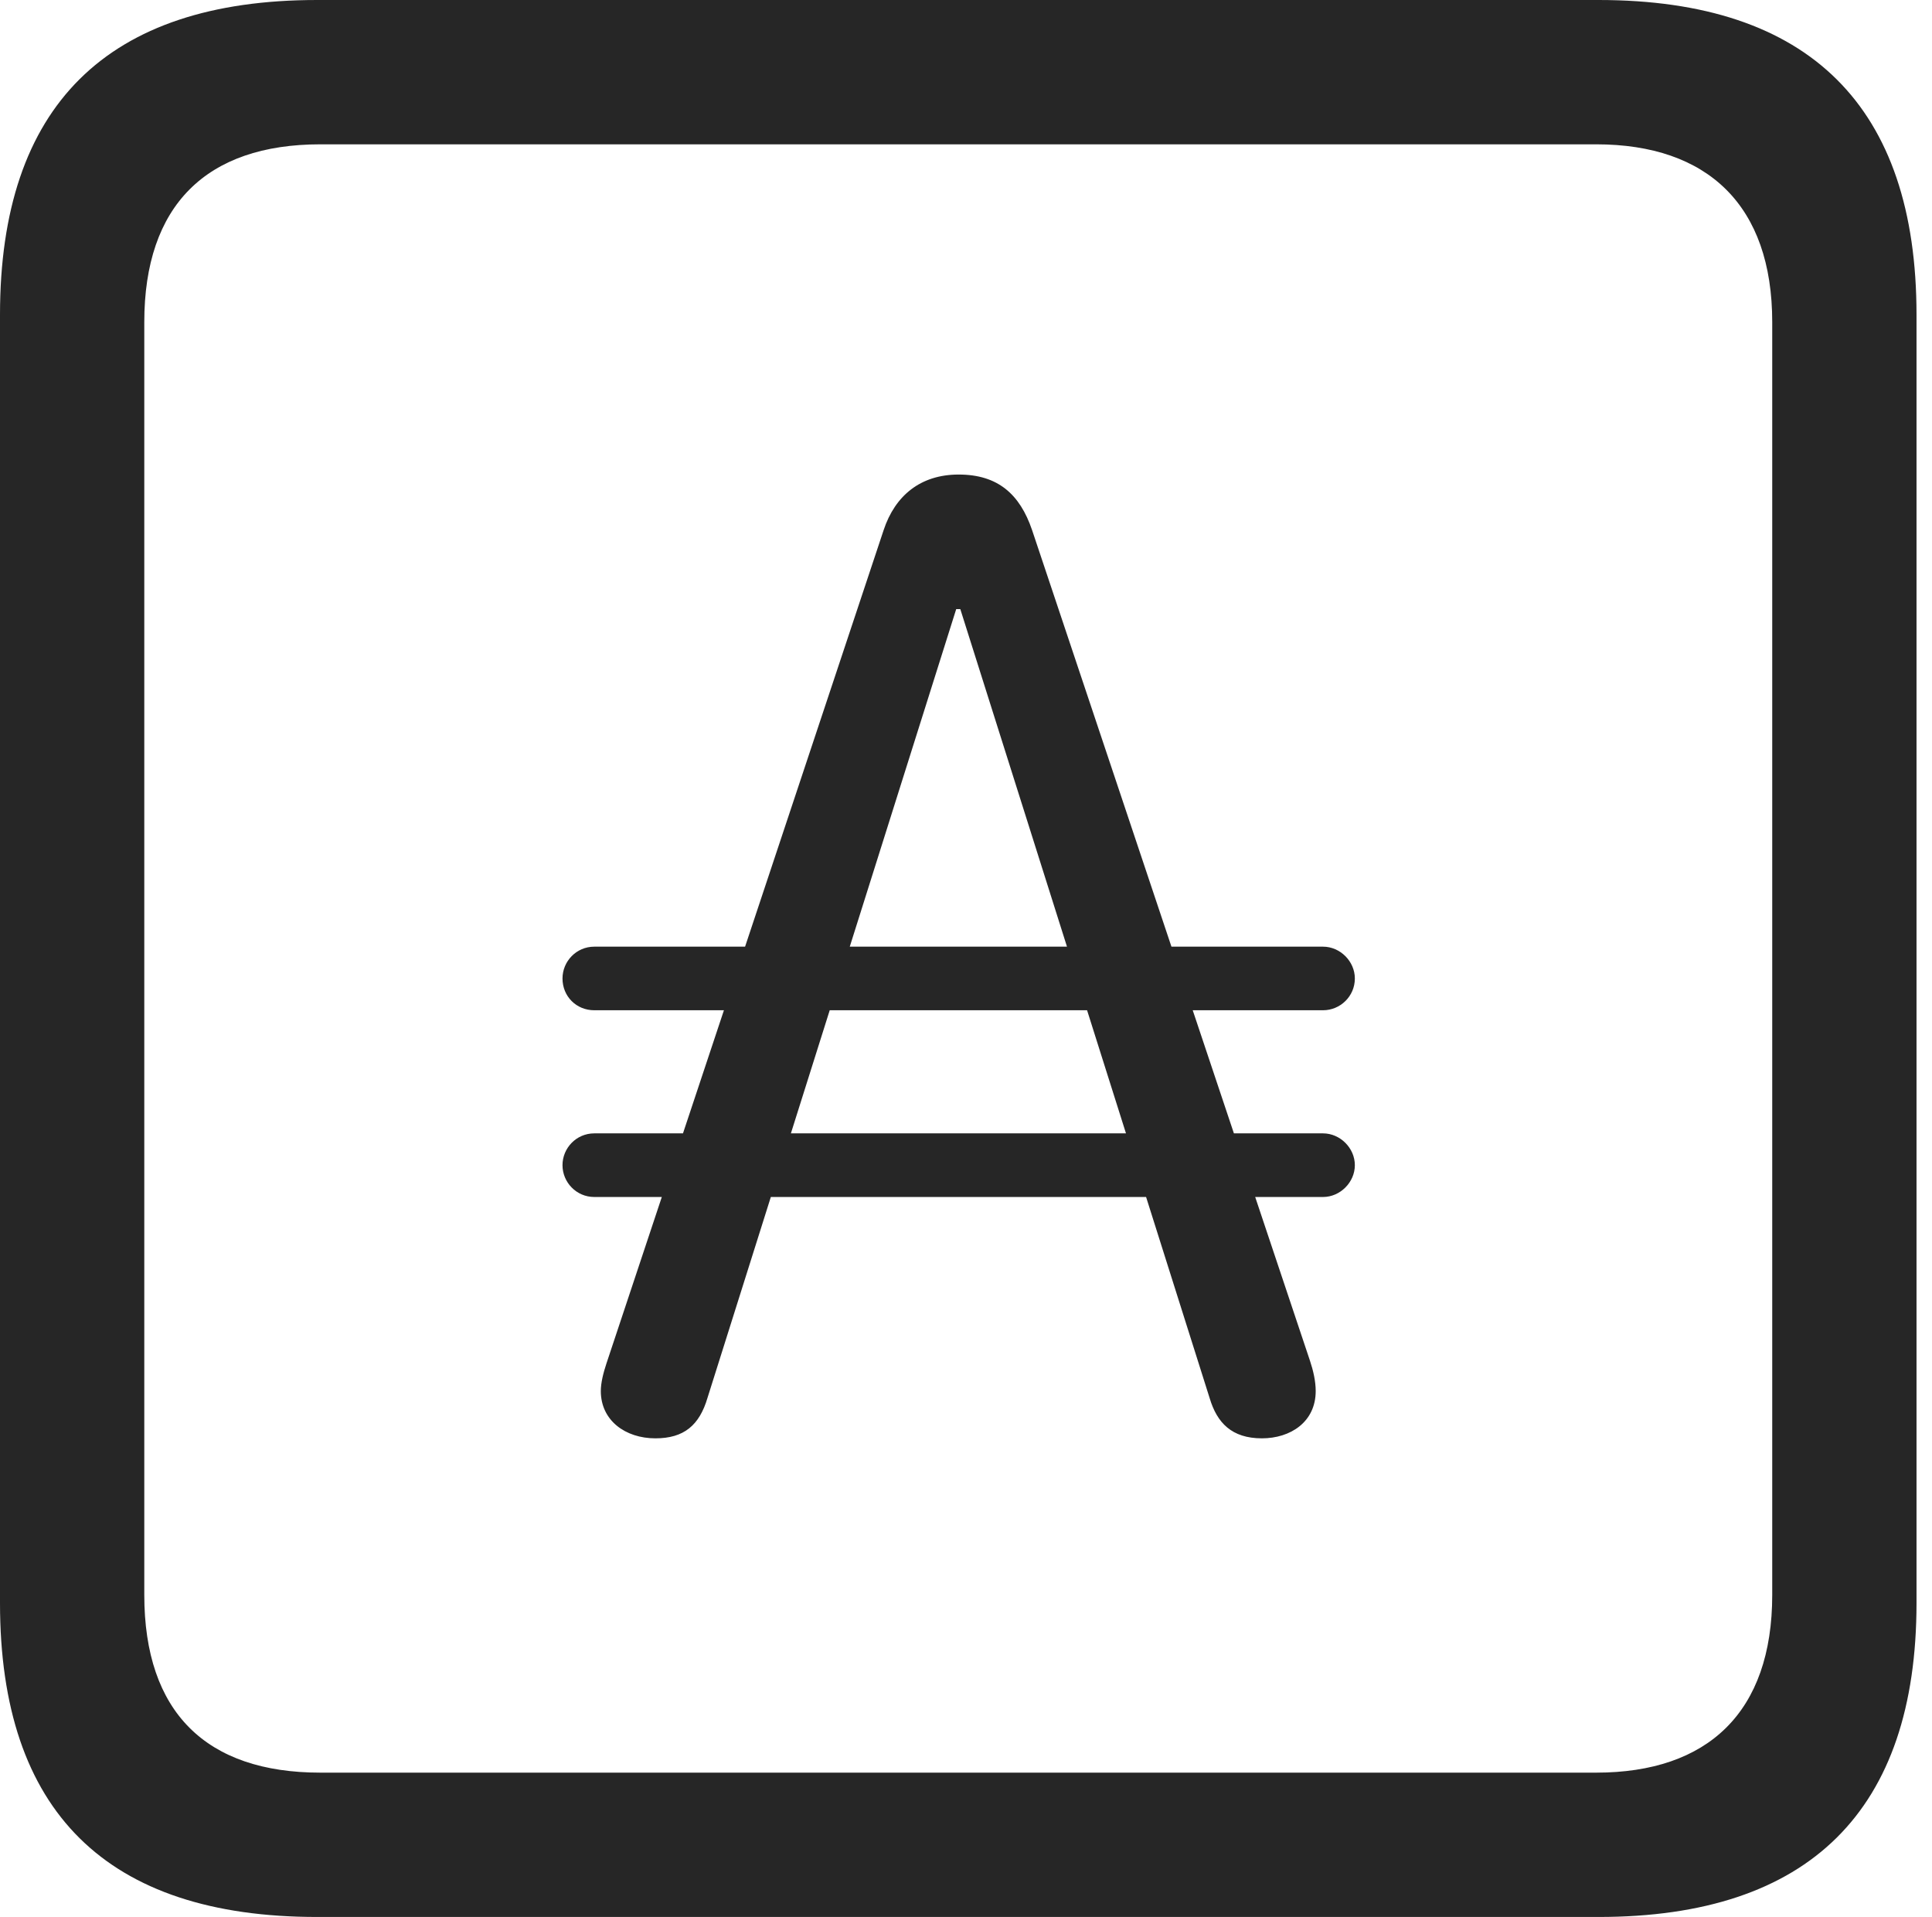 <?xml version="1.0" encoding="UTF-8"?>
<!--Generator: Apple Native CoreSVG 326-->
<!DOCTYPE svg
PUBLIC "-//W3C//DTD SVG 1.1//EN"
       "http://www.w3.org/Graphics/SVG/1.1/DTD/svg11.dtd">
<svg version="1.1" xmlns="http://www.w3.org/2000/svg" xmlns:xlink="http://www.w3.org/1999/xlink" viewBox="0 0 46.289 45.918">
 <g>
  <rect height="45.918" opacity="0" width="46.289" x="0" y="0"/>
  <path d="M7.598 45.918L38.301 45.918C43.359 45.918 45.918 43.359 45.918 38.398L45.918 7.539C45.918 2.559 43.359 0 38.301 0L7.598 0C2.559 0 0 2.539 0 7.539L0 38.398C0 43.398 2.559 45.918 7.598 45.918ZM7.676 42.461C4.941 42.461 3.457 41.016 3.457 38.203L3.457 7.715C3.457 4.922 4.941 3.457 7.676 3.457L38.242 3.457C40.918 3.457 42.461 4.922 42.461 7.715L42.461 38.203C42.461 41.016 40.918 42.461 38.242 42.461Z" fill="black" fill-opacity="0.85"/>
  <path d="M15.703 34.453C16.387 34.453 16.758 34.141 16.953 33.477L22.91 14.59L23.008 14.59L28.984 33.496C29.16 34.082 29.512 34.453 30.234 34.453C30.918 34.453 31.523 34.062 31.523 33.32C31.523 33.086 31.465 32.832 31.387 32.598L24.727 12.695C24.434 11.836 23.906 11.367 22.969 11.367C22.051 11.367 21.445 11.875 21.172 12.695L14.531 32.656C14.453 32.891 14.395 33.125 14.395 33.32C14.395 34.023 14.98 34.453 15.703 34.453ZM13.477 23.438C13.477 23.867 13.809 24.199 14.238 24.199L31.699 24.199C32.109 24.199 32.461 23.867 32.461 23.438C32.461 23.027 32.109 22.676 31.699 22.676L14.238 22.676C13.809 22.676 13.477 23.027 13.477 23.438ZM13.477 27.91C13.477 28.32 13.809 28.672 14.238 28.672L31.699 28.672C32.109 28.672 32.461 28.32 32.461 27.91C32.461 27.5 32.109 27.148 31.699 27.148L14.238 27.148C13.809 27.148 13.477 27.5 13.477 27.91Z" fill="black" fill-opacity="0.85"/>
 </g>
</svg>
